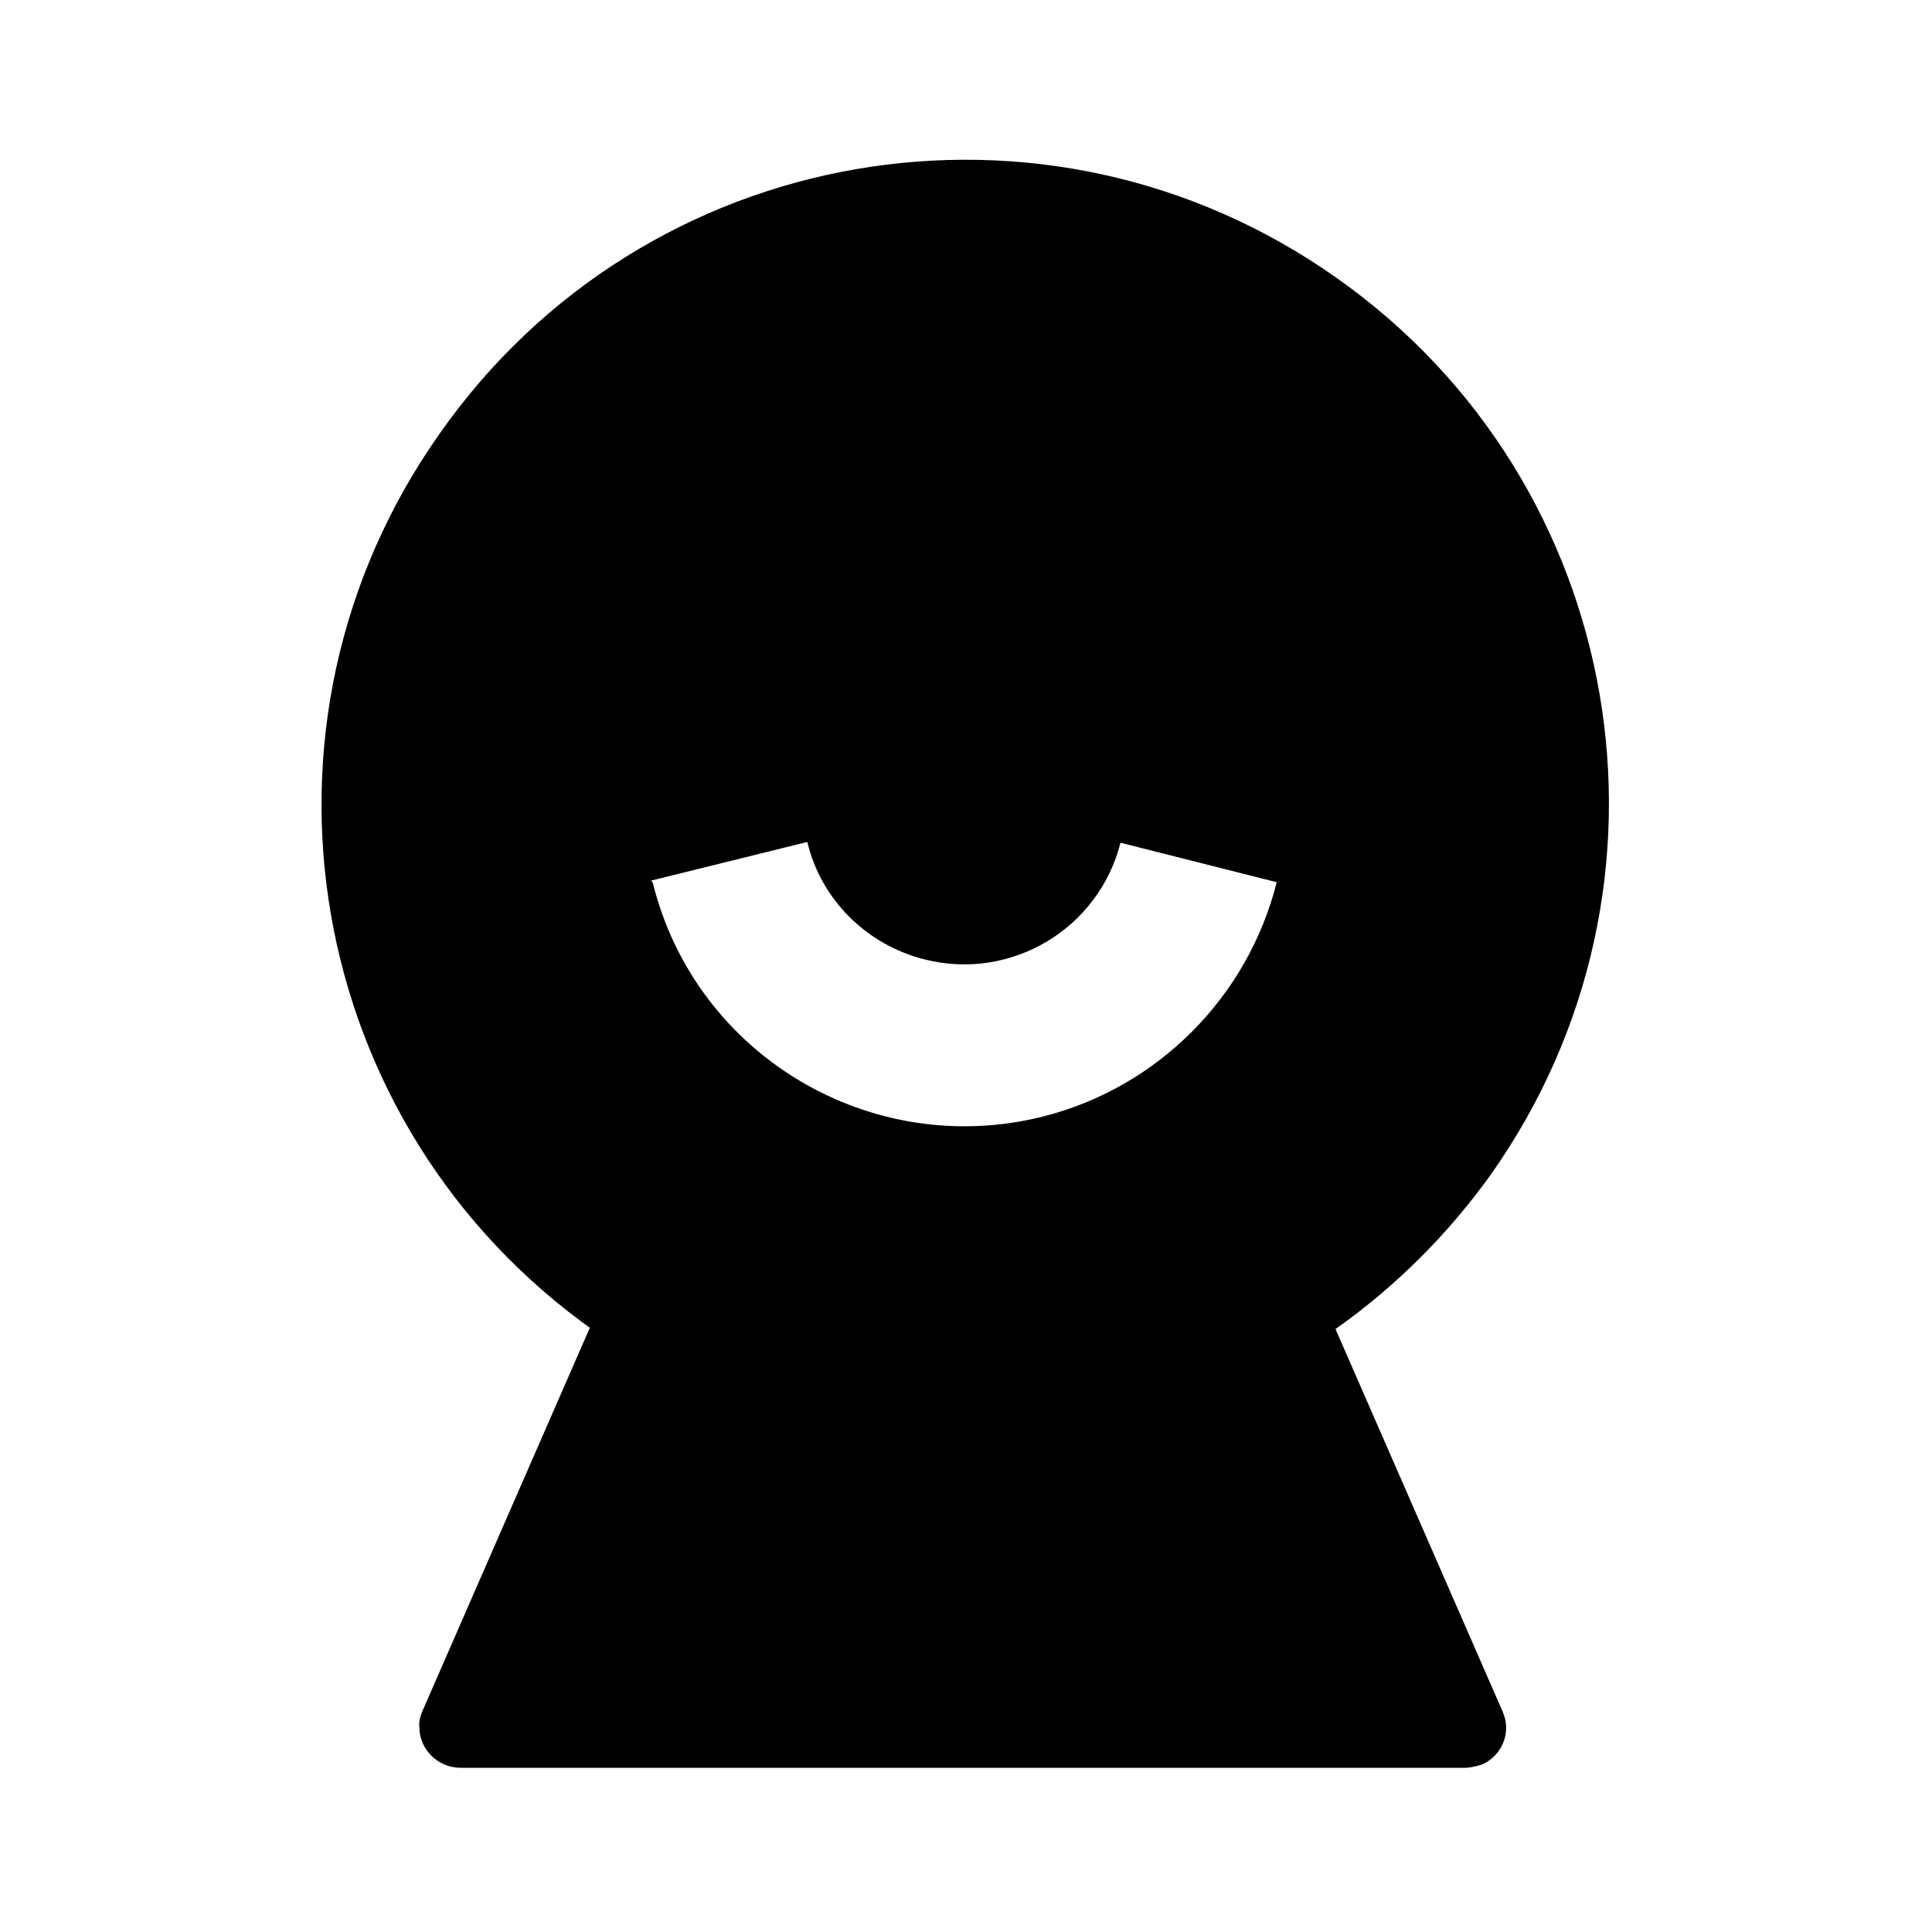 <svg viewBox="0 0 24 24" xmlns="http://www.w3.org/2000/svg"><path fill="none" d="M0 0h24v24H0Z"/><path d="M7.39 16.539v0c-3.62-2.55-4.48-7.54-1.93-11.15C8 1.76 12.99.9 16.6 3.45c3.61 2.54 4.47 7.53 1.92 11.14 -.53.74-1.18 1.39-1.93 1.92l2.08 4.76h-.001c.11.25-.01.54-.26.65 -.07.02-.14.04-.21.04H5.72v0c-.28 0-.51-.23-.51-.5 -.01-.07.01-.14.04-.21l2.083-4.77Zm.72-5.57v0c.53 2.14 2.71 3.44 4.85 2.9 1.42-.36 2.54-1.48 2.9-2.91l-1.94-.49h-.001c-.27 1.07-1.36 1.72-2.43 1.45 -.72-.18-1.29-.74-1.46-1.46l-1.94.48Z"/></svg>